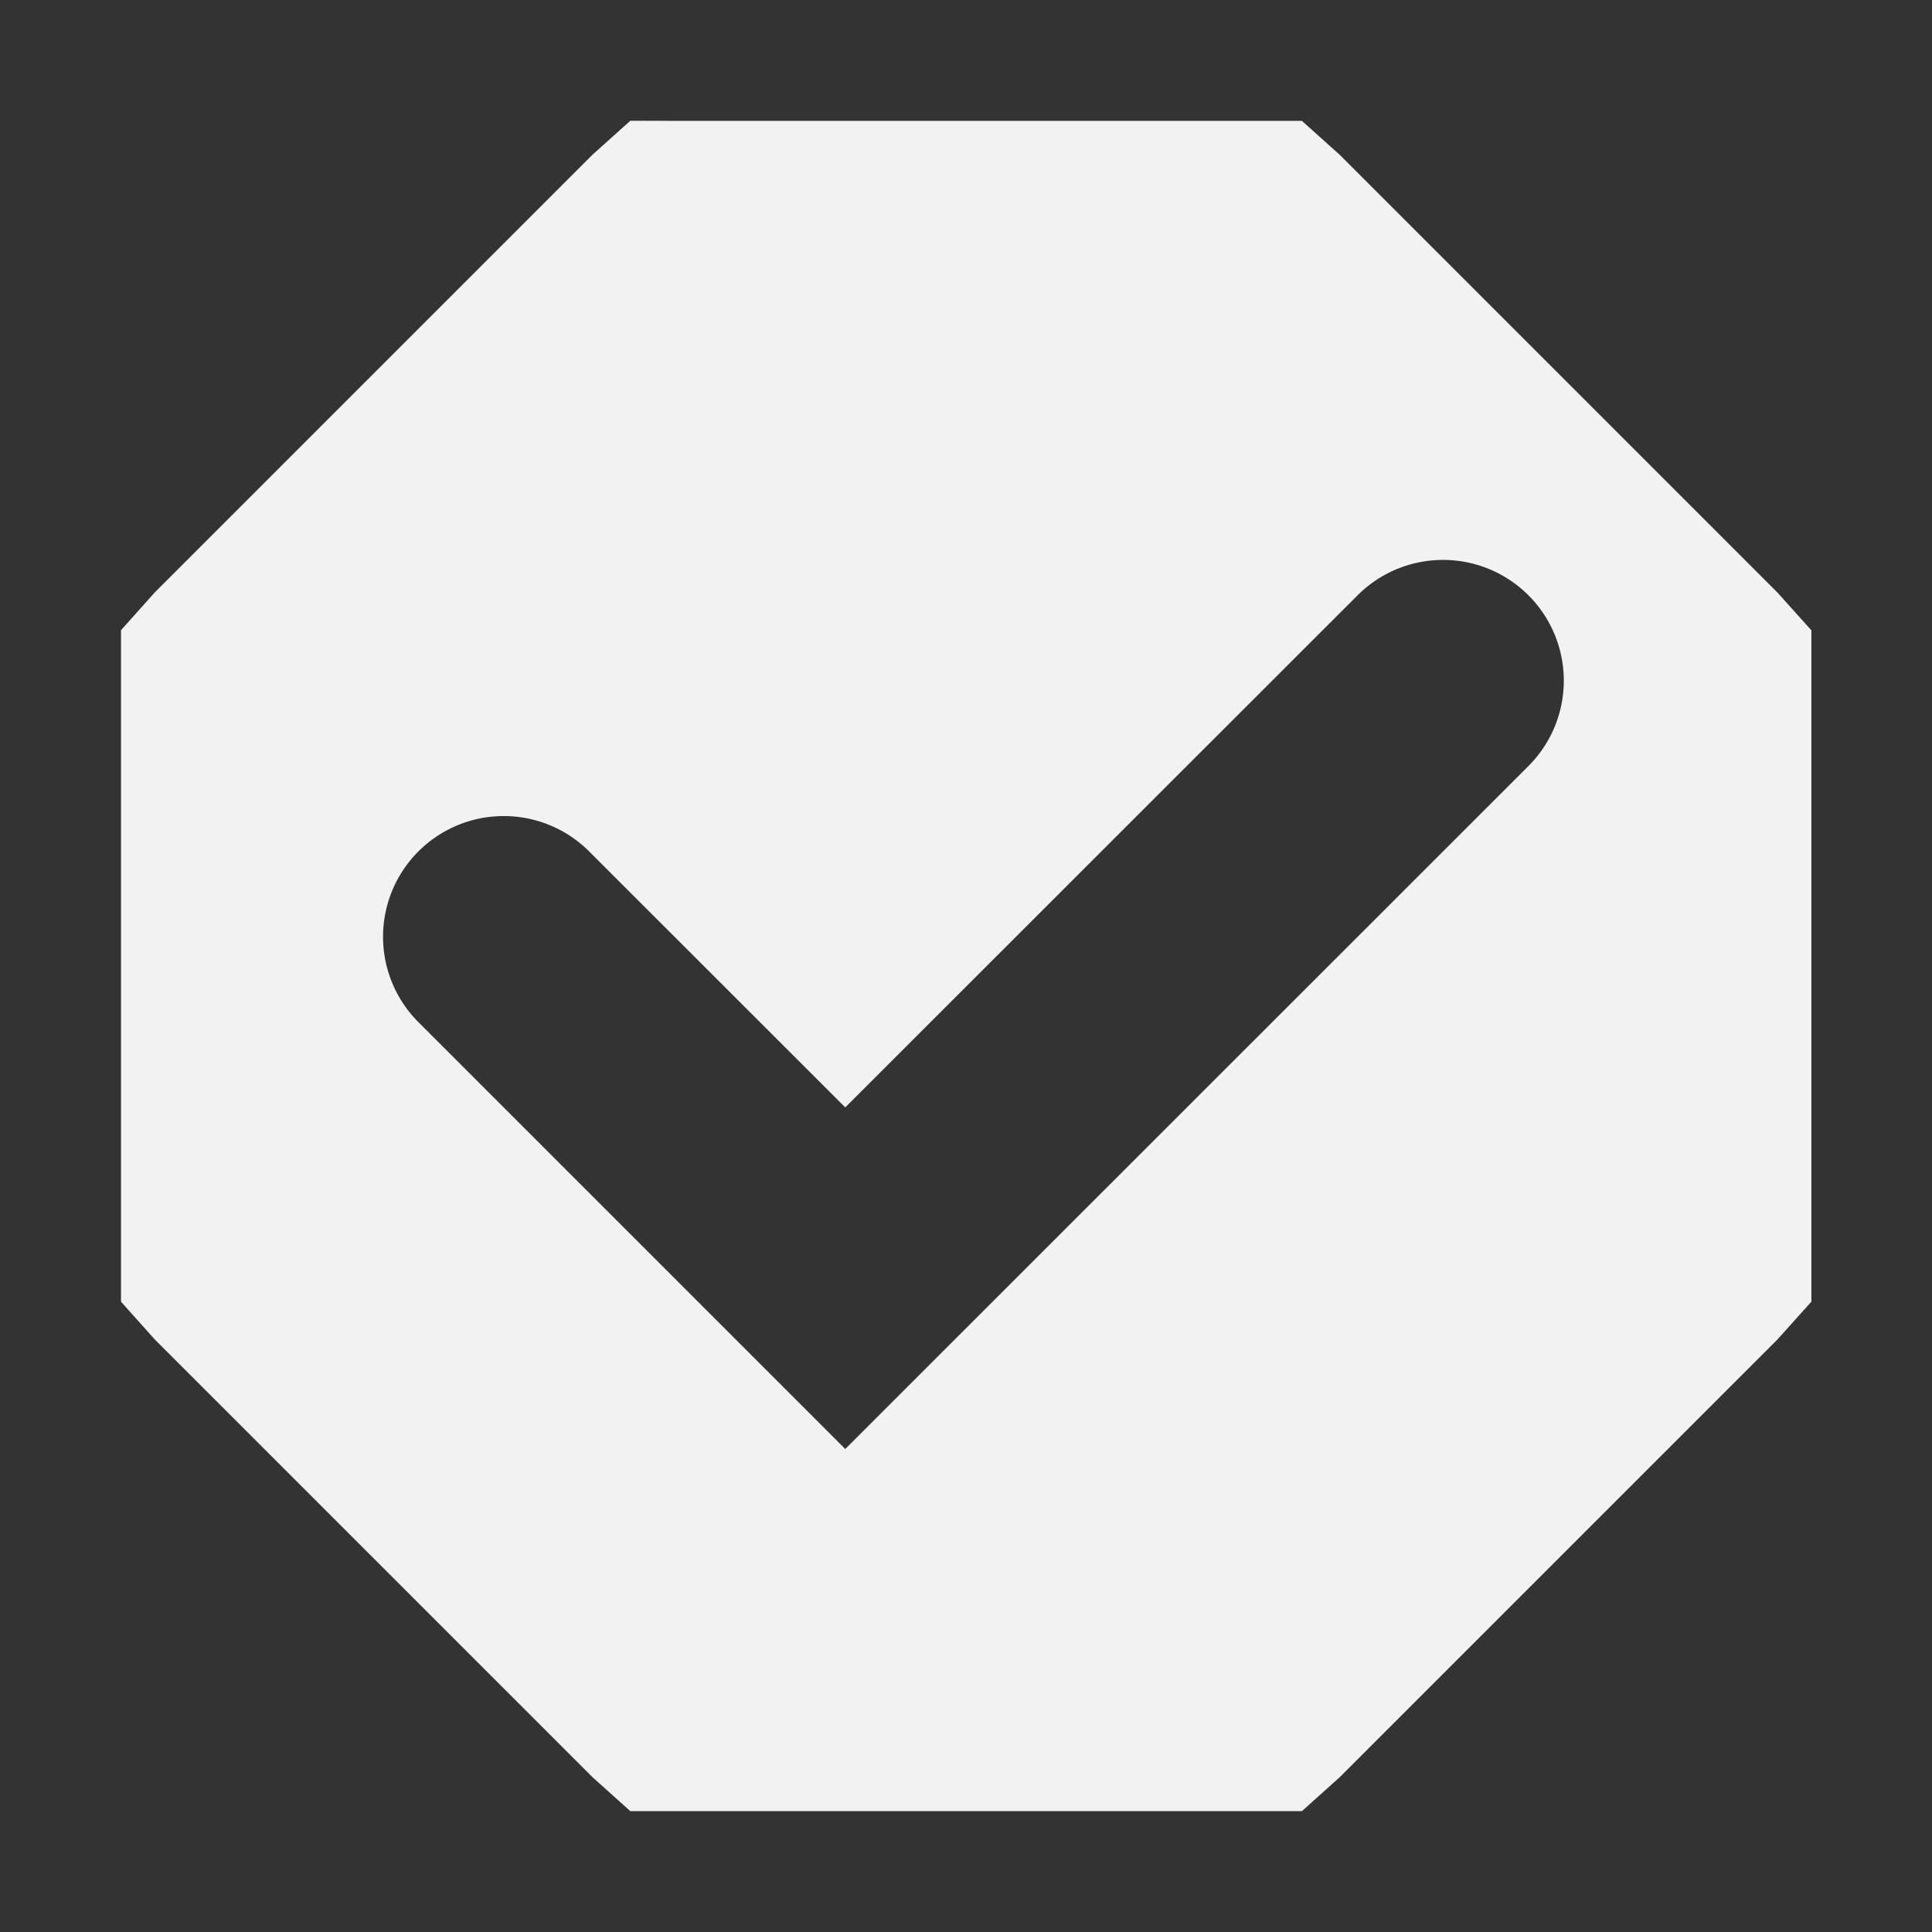 <svg viewBox='0 0 16 16' xmlns='http://www.w3.org/2000/svg'><rect x="0" y="0" width="16" height="16" fill="#333333" stroke="none"/><g color='#000'><path d='M0 0h16v16H0z' fill='gray' fill-opacity='0' xml:space='preserve'/><path d='m229.22 673-.313.281-3.625 3.625-.28.313v5.561l.28.313 3.625 3.625.313.281h5.562l.313-.281 3.625-3.625.281-.313v-5.56l-.281-.313-3.625-3.625-.313-.281h-5.156zm6.73 3.637a1 1 0 0 1 .708.293 1 1 0 0 1 0 1.414L231 684l-3.535-3.535a1 1 0 0 1 0-1.414 1 1 0 0 1 1.414 0l2.121 2.12 4.243-4.241a1 1 0 0 1 .707-.293z' fill='#f2f2f2' style='text-decoration-line:none;text-indent:0;text-transform:none' transform='translate(-224 -672)'/></g></svg>
